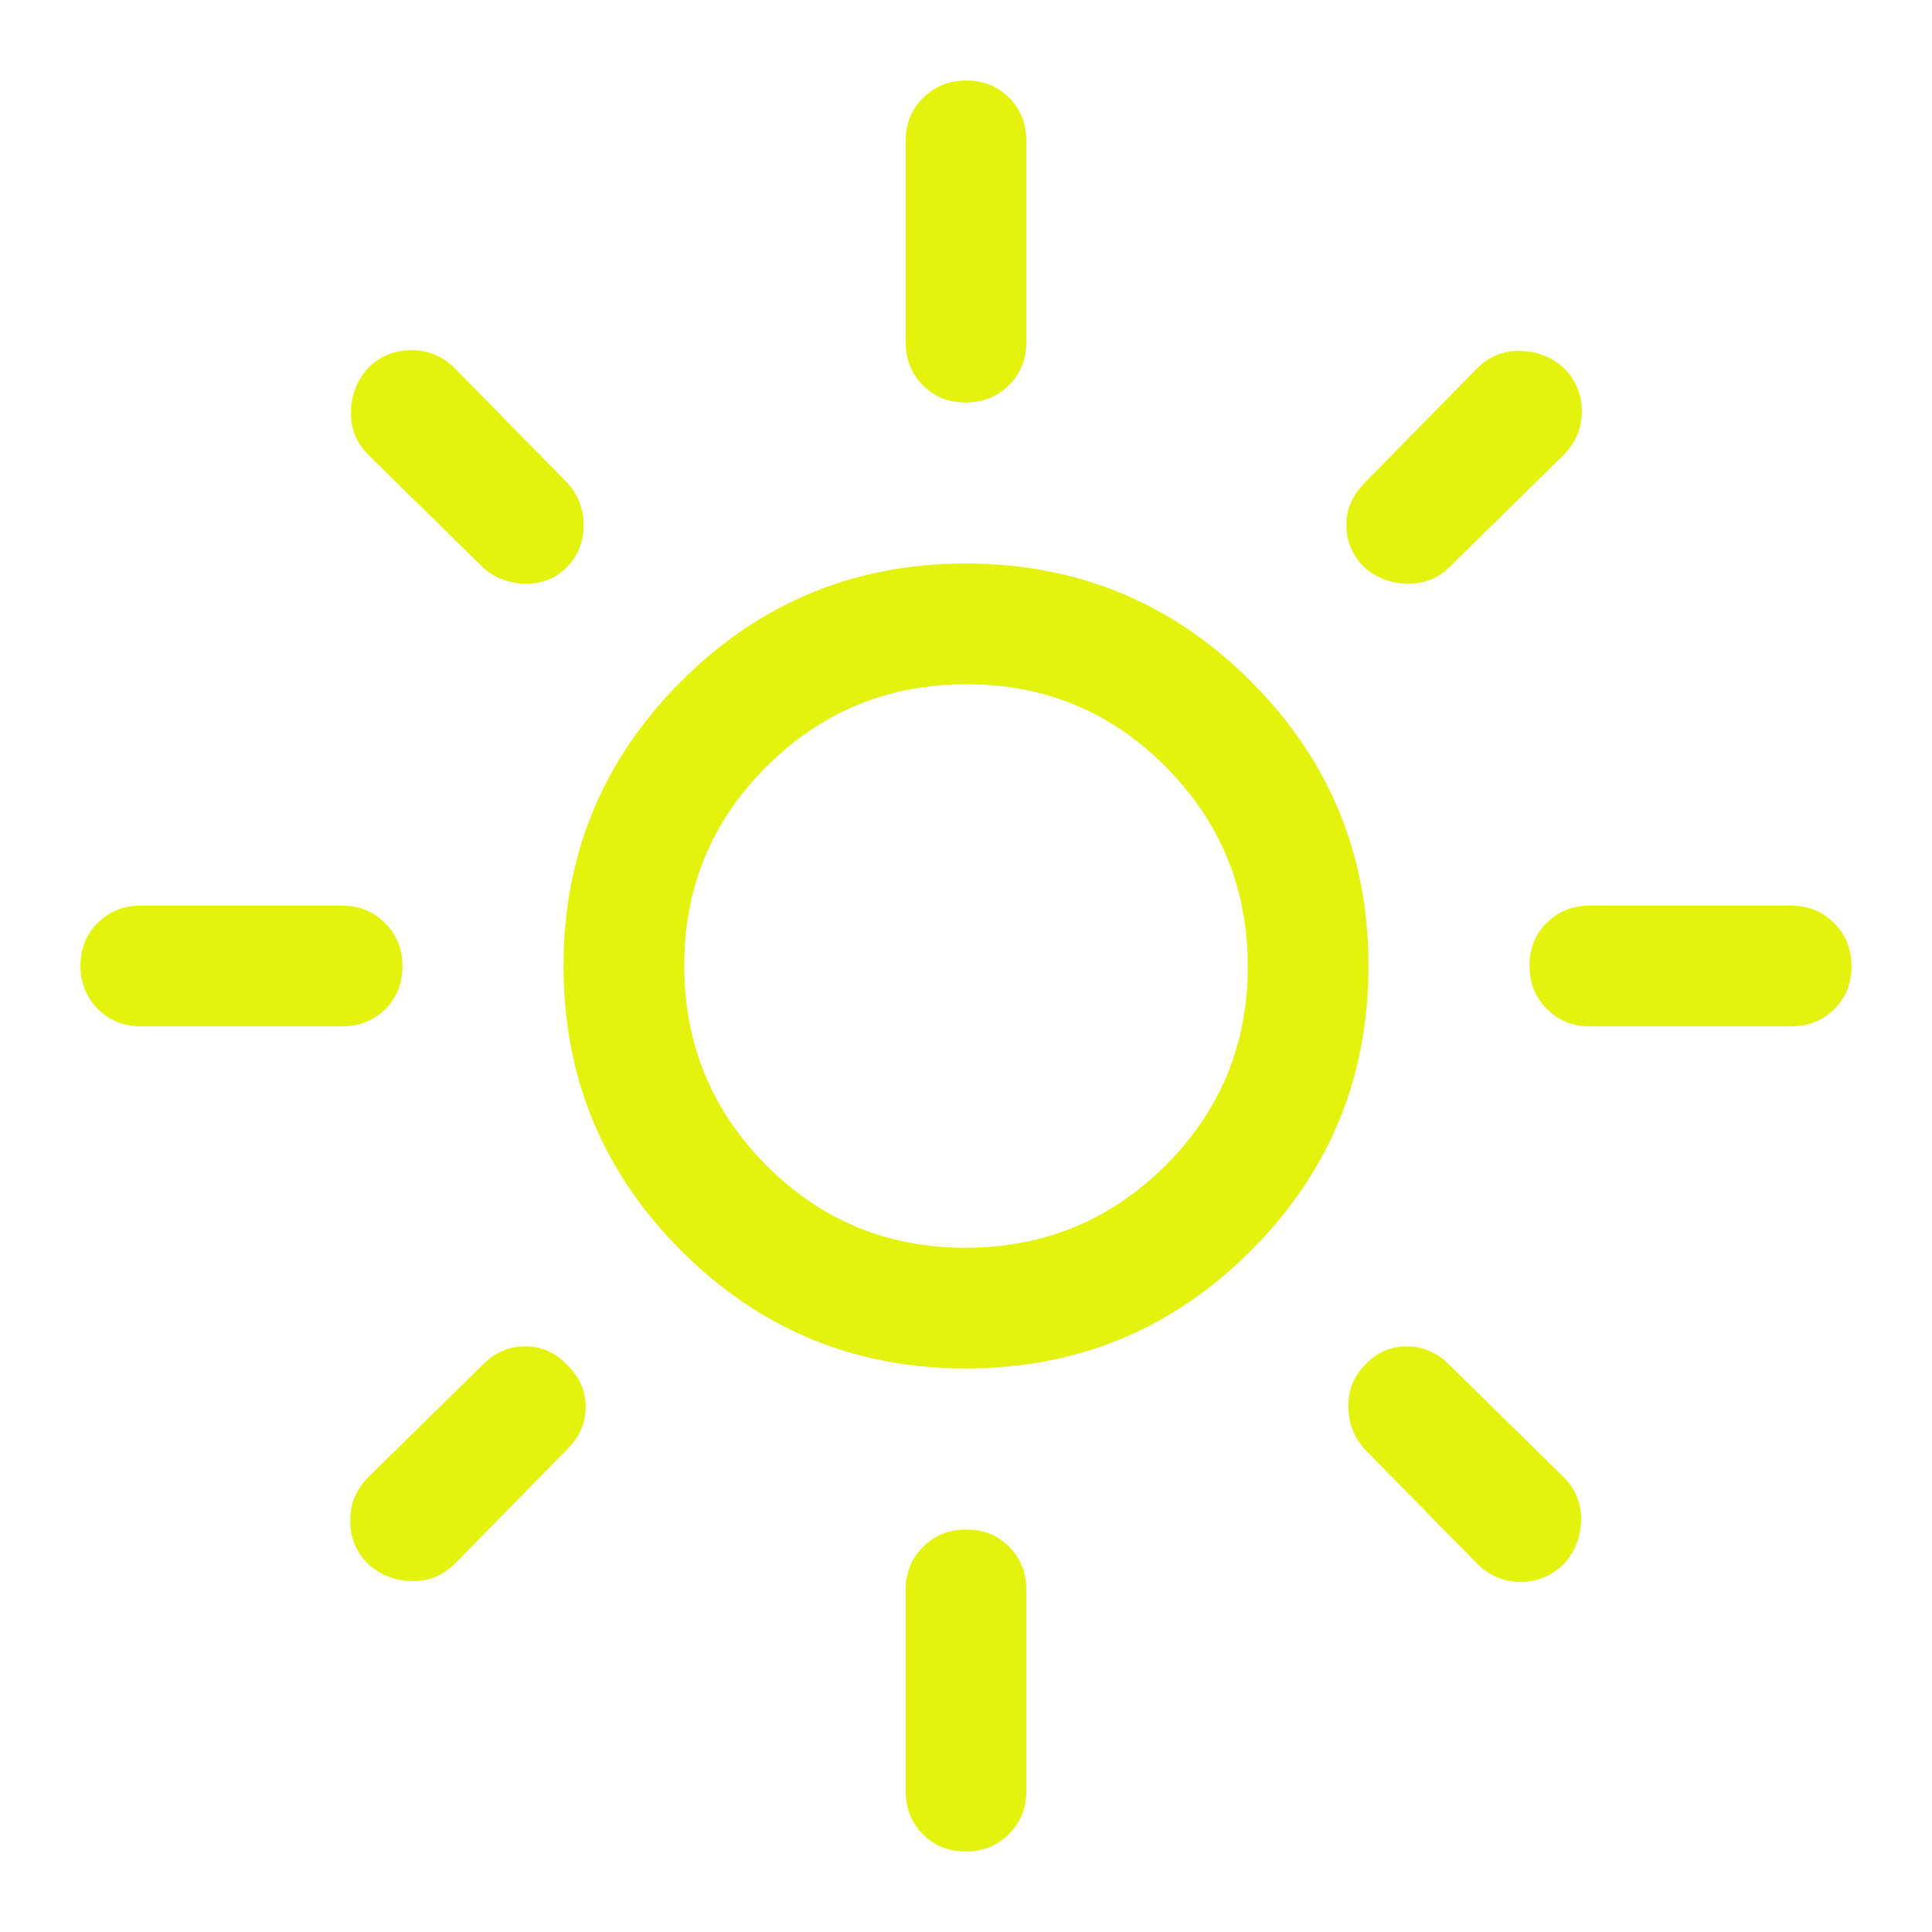 <svg fill="rgb(228, 243, 13)" xmlns="http://www.w3.org/2000/svg" height="30" viewBox="0 -960 960 960" width="30"><path d="M479.765-340Q538-340 579-380.765q41-40.764 41-99Q620-538 579.235-579q-40.764-41-99-41Q422-620 381-579.235q-41 40.764-41 99Q340-422 380.765-381q40.764 41 99 41Zm.235 60q-83 0-141.5-58.5T280-480q0-83 58.5-141.5T480-680q83 0 141.5 58.5T680-480q0 83-58.5 141.5T480-280ZM70-450q-12.75 0-21.375-8.675Q40-467.351 40-480.175 40-493 48.625-501.5T70-510h100q12.75 0 21.375 8.675 8.625 8.676 8.625 21.5 0 12.825-8.625 21.325T170-450H70Zm720 0q-12.75 0-21.375-8.675-8.625-8.676-8.625-21.5 0-12.825 8.625-21.325T790-510h100q12.75 0 21.375 8.675 8.625 8.676 8.625 21.5 0 12.825-8.625 21.325T890-450H790ZM479.825-760Q467-760 458.5-768.625T450-790v-100q0-12.75 8.675-21.375 8.676-8.625 21.5-8.625 12.825 0 21.325 8.625T510-890v100q0 12.75-8.675 21.375-8.676 8.625-21.5 8.625Zm0 720Q467-40 458.5-48.625T450-70v-100q0-12.75 8.675-21.375 8.676-8.625 21.5-8.625 12.825 0 21.325 8.625T510-170v100q0 12.75-8.675 21.375Q492.649-40 479.825-40ZM240-678l-57-56q-9-9-8.629-21.603.37-12.604 8.526-21.5 8.896-8.897 21.5-8.897Q217-786 226-777l56 57q8 9 8 21t-8 20.5q-8 8.5-20.5 8.5t-21.5-8Zm494 495-56-57q-8-9-8-21.375T678.5-282q8.5-9 20.5-9t21 9l57 56q9 9 8.629 21.603-.37 12.604-8.526 21.5-8.896 8.897-21.5 8.897Q743-174 734-183Zm-56-495q-9-9-9-21t9-21l56-57q9-9 21.603-8.629 12.604.37 21.5 8.526 8.897 8.896 8.897 21.5Q786-743 777-734l-57 56q-8 8-20.364 8-12.363 0-21.636-8ZM182.897-182.897q-8.897-8.896-8.897-21.5Q174-217 183-226l57-56q8.8-9 20.9-9 12.1 0 20.709 9Q291-273 291-261t-9 21l-56 57q-9 9-21.603 8.629-12.604-.37-21.5-8.526ZM480-480Z"/></svg>